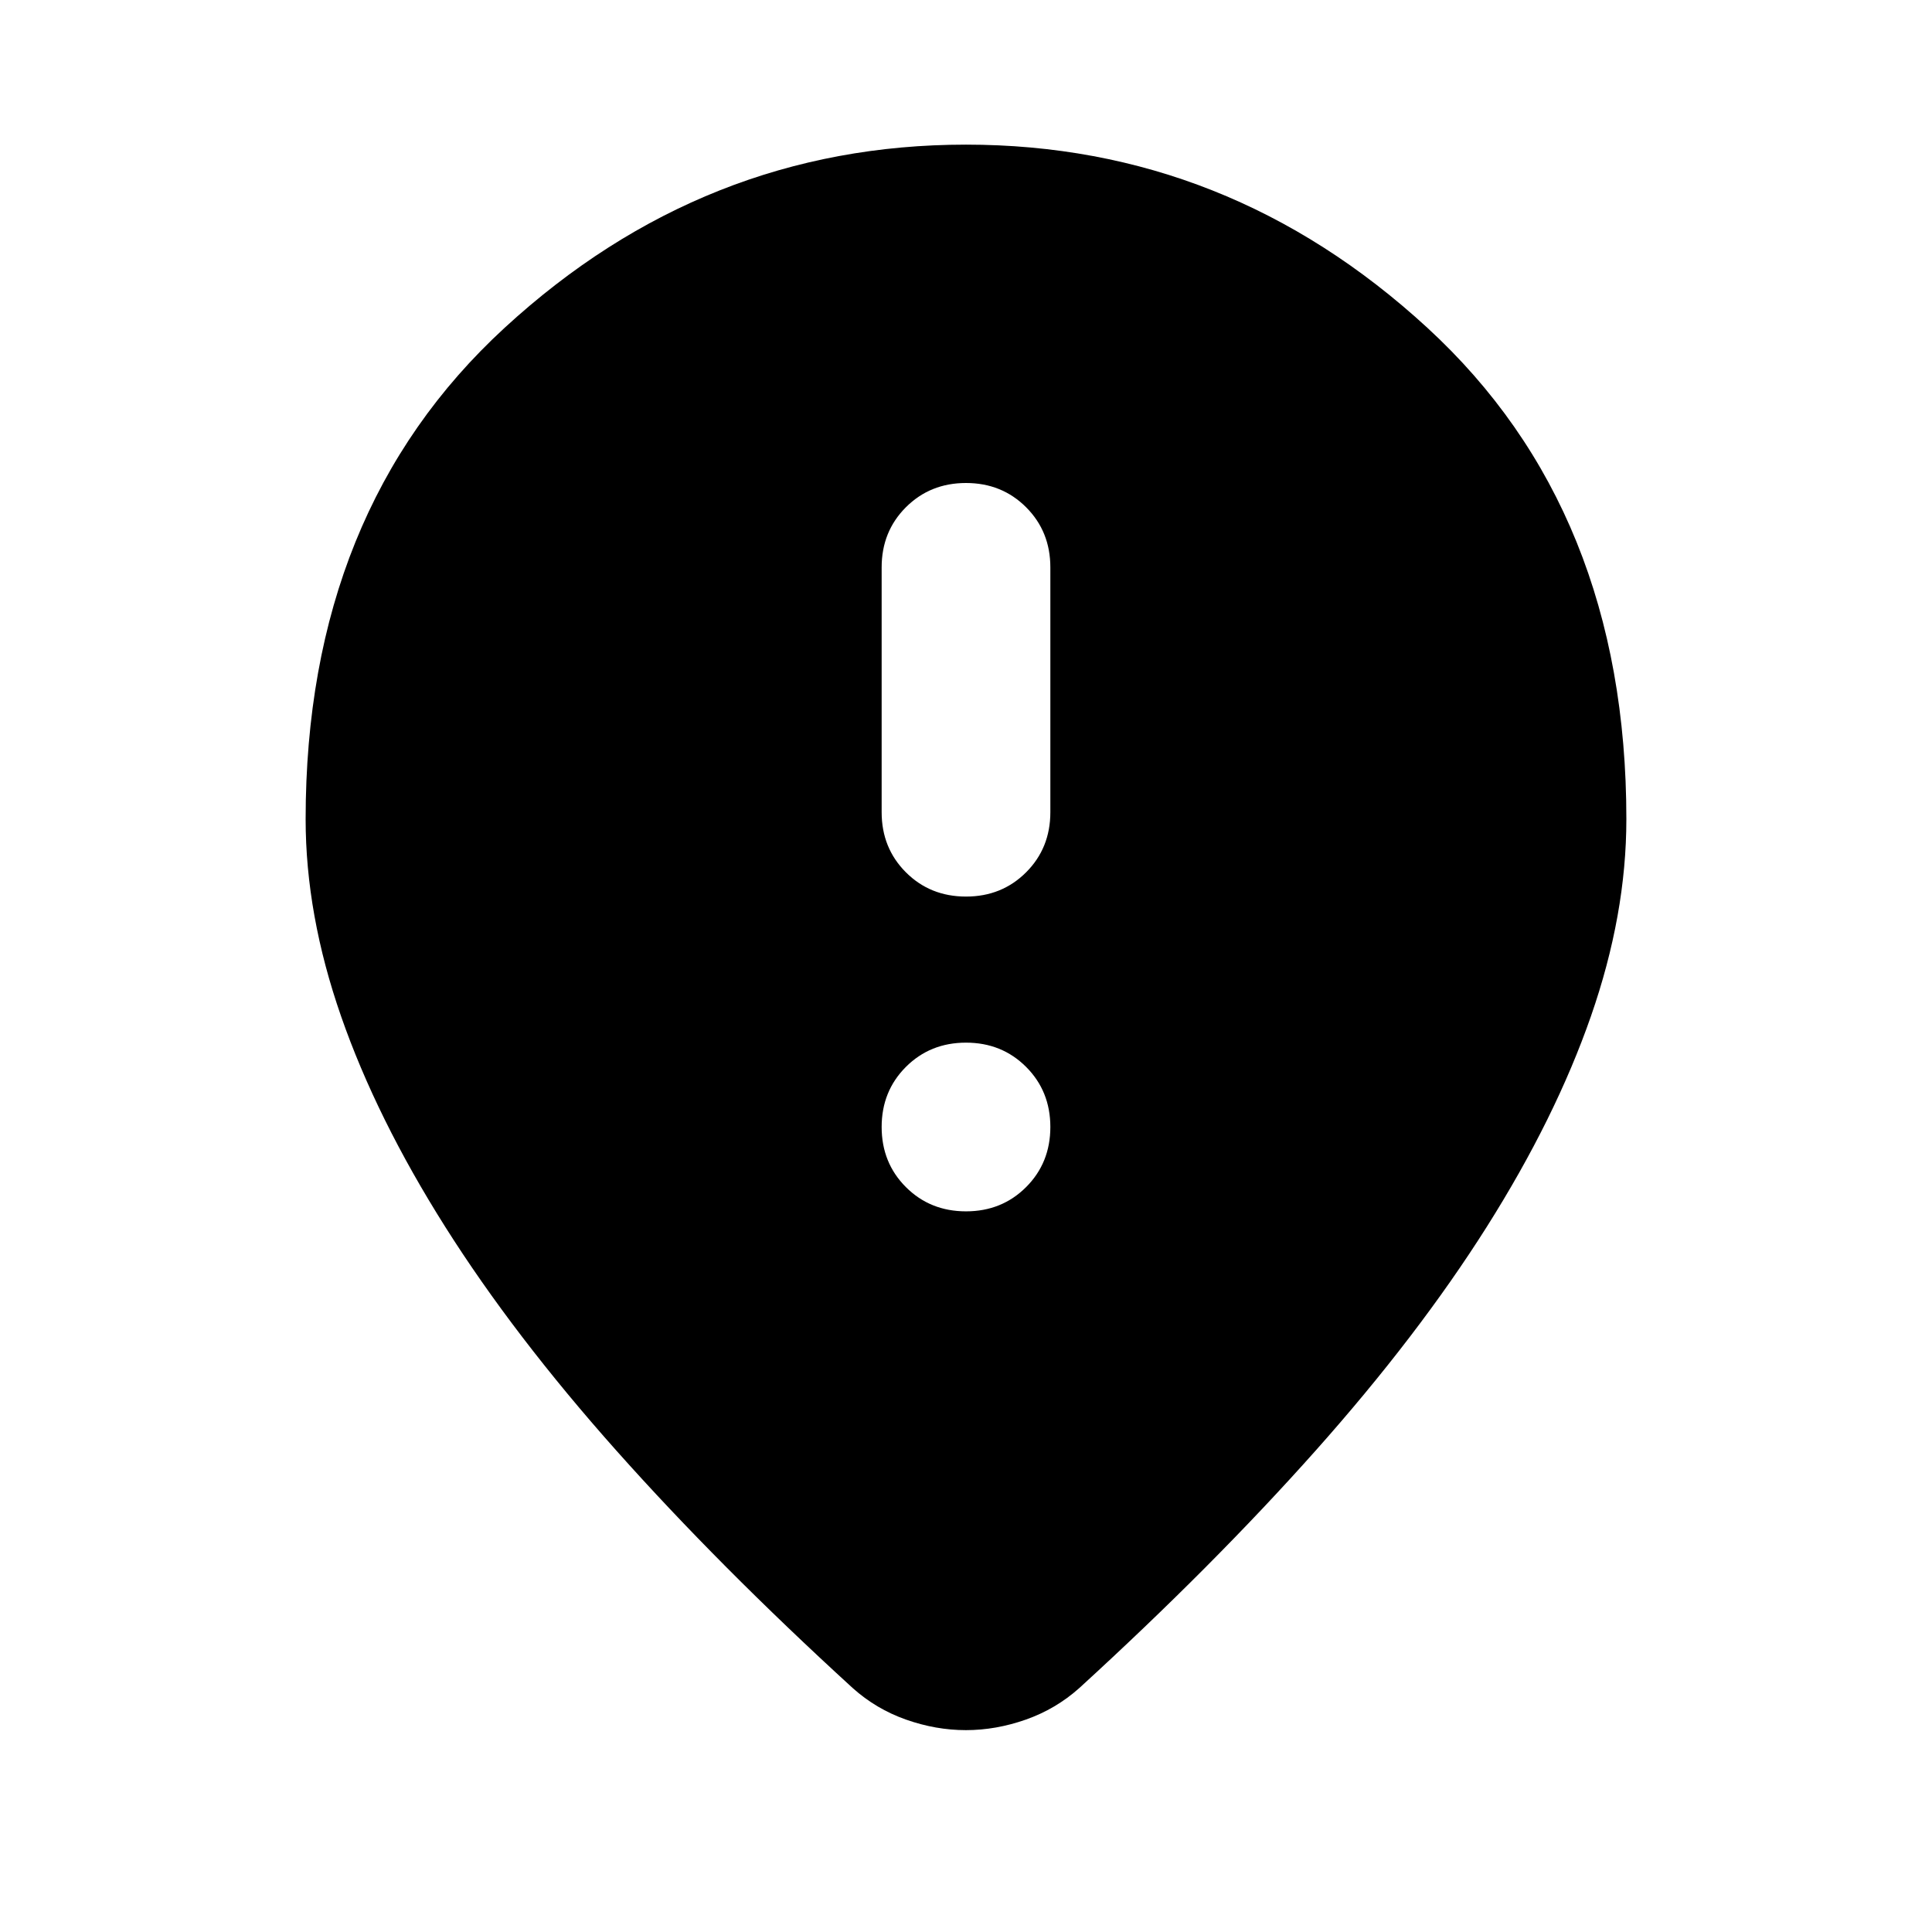 <svg aria-hidden="true" viewBox="0 -960 960 960" fill="currentColor">
  <path d="M480-514.5q17.813 0 29.863-12.05t12.05-29.863v-121.674q0-17.813-12.05-29.863T480-720q-17.813 0-29.863 12.05t-12.05 29.863v121.674q0 17.813 12.05 29.863T480-514.5Zm0 156.413q17.813 0 29.863-12.05T521.913-400q0-17.813-12.05-29.863T480-441.913q-17.813 0-29.863 12.05T438.087-400q0 17.813 12.05 29.863T480-358.087Zm-.057 257.783q-14.9 0-29.758-5.239-14.858-5.239-26.533-15.718-66.435-60.717-117.391-117.956-50.957-57.239-85.055-111.218-34.097-53.978-51.717-104.554-17.62-50.576-17.62-97.968 0-153.28 98.952-244.227T480-888.131q130.227 0 229.179 90.947t98.952 244.227q0 47.392-17.62 97.968t-51.717 104.554q-34.098 53.979-85.055 111.218-50.956 57.239-117.391 117.956-11.707 10.479-26.606 15.718-14.9 5.239-29.799 5.239Z"/>
</svg>
